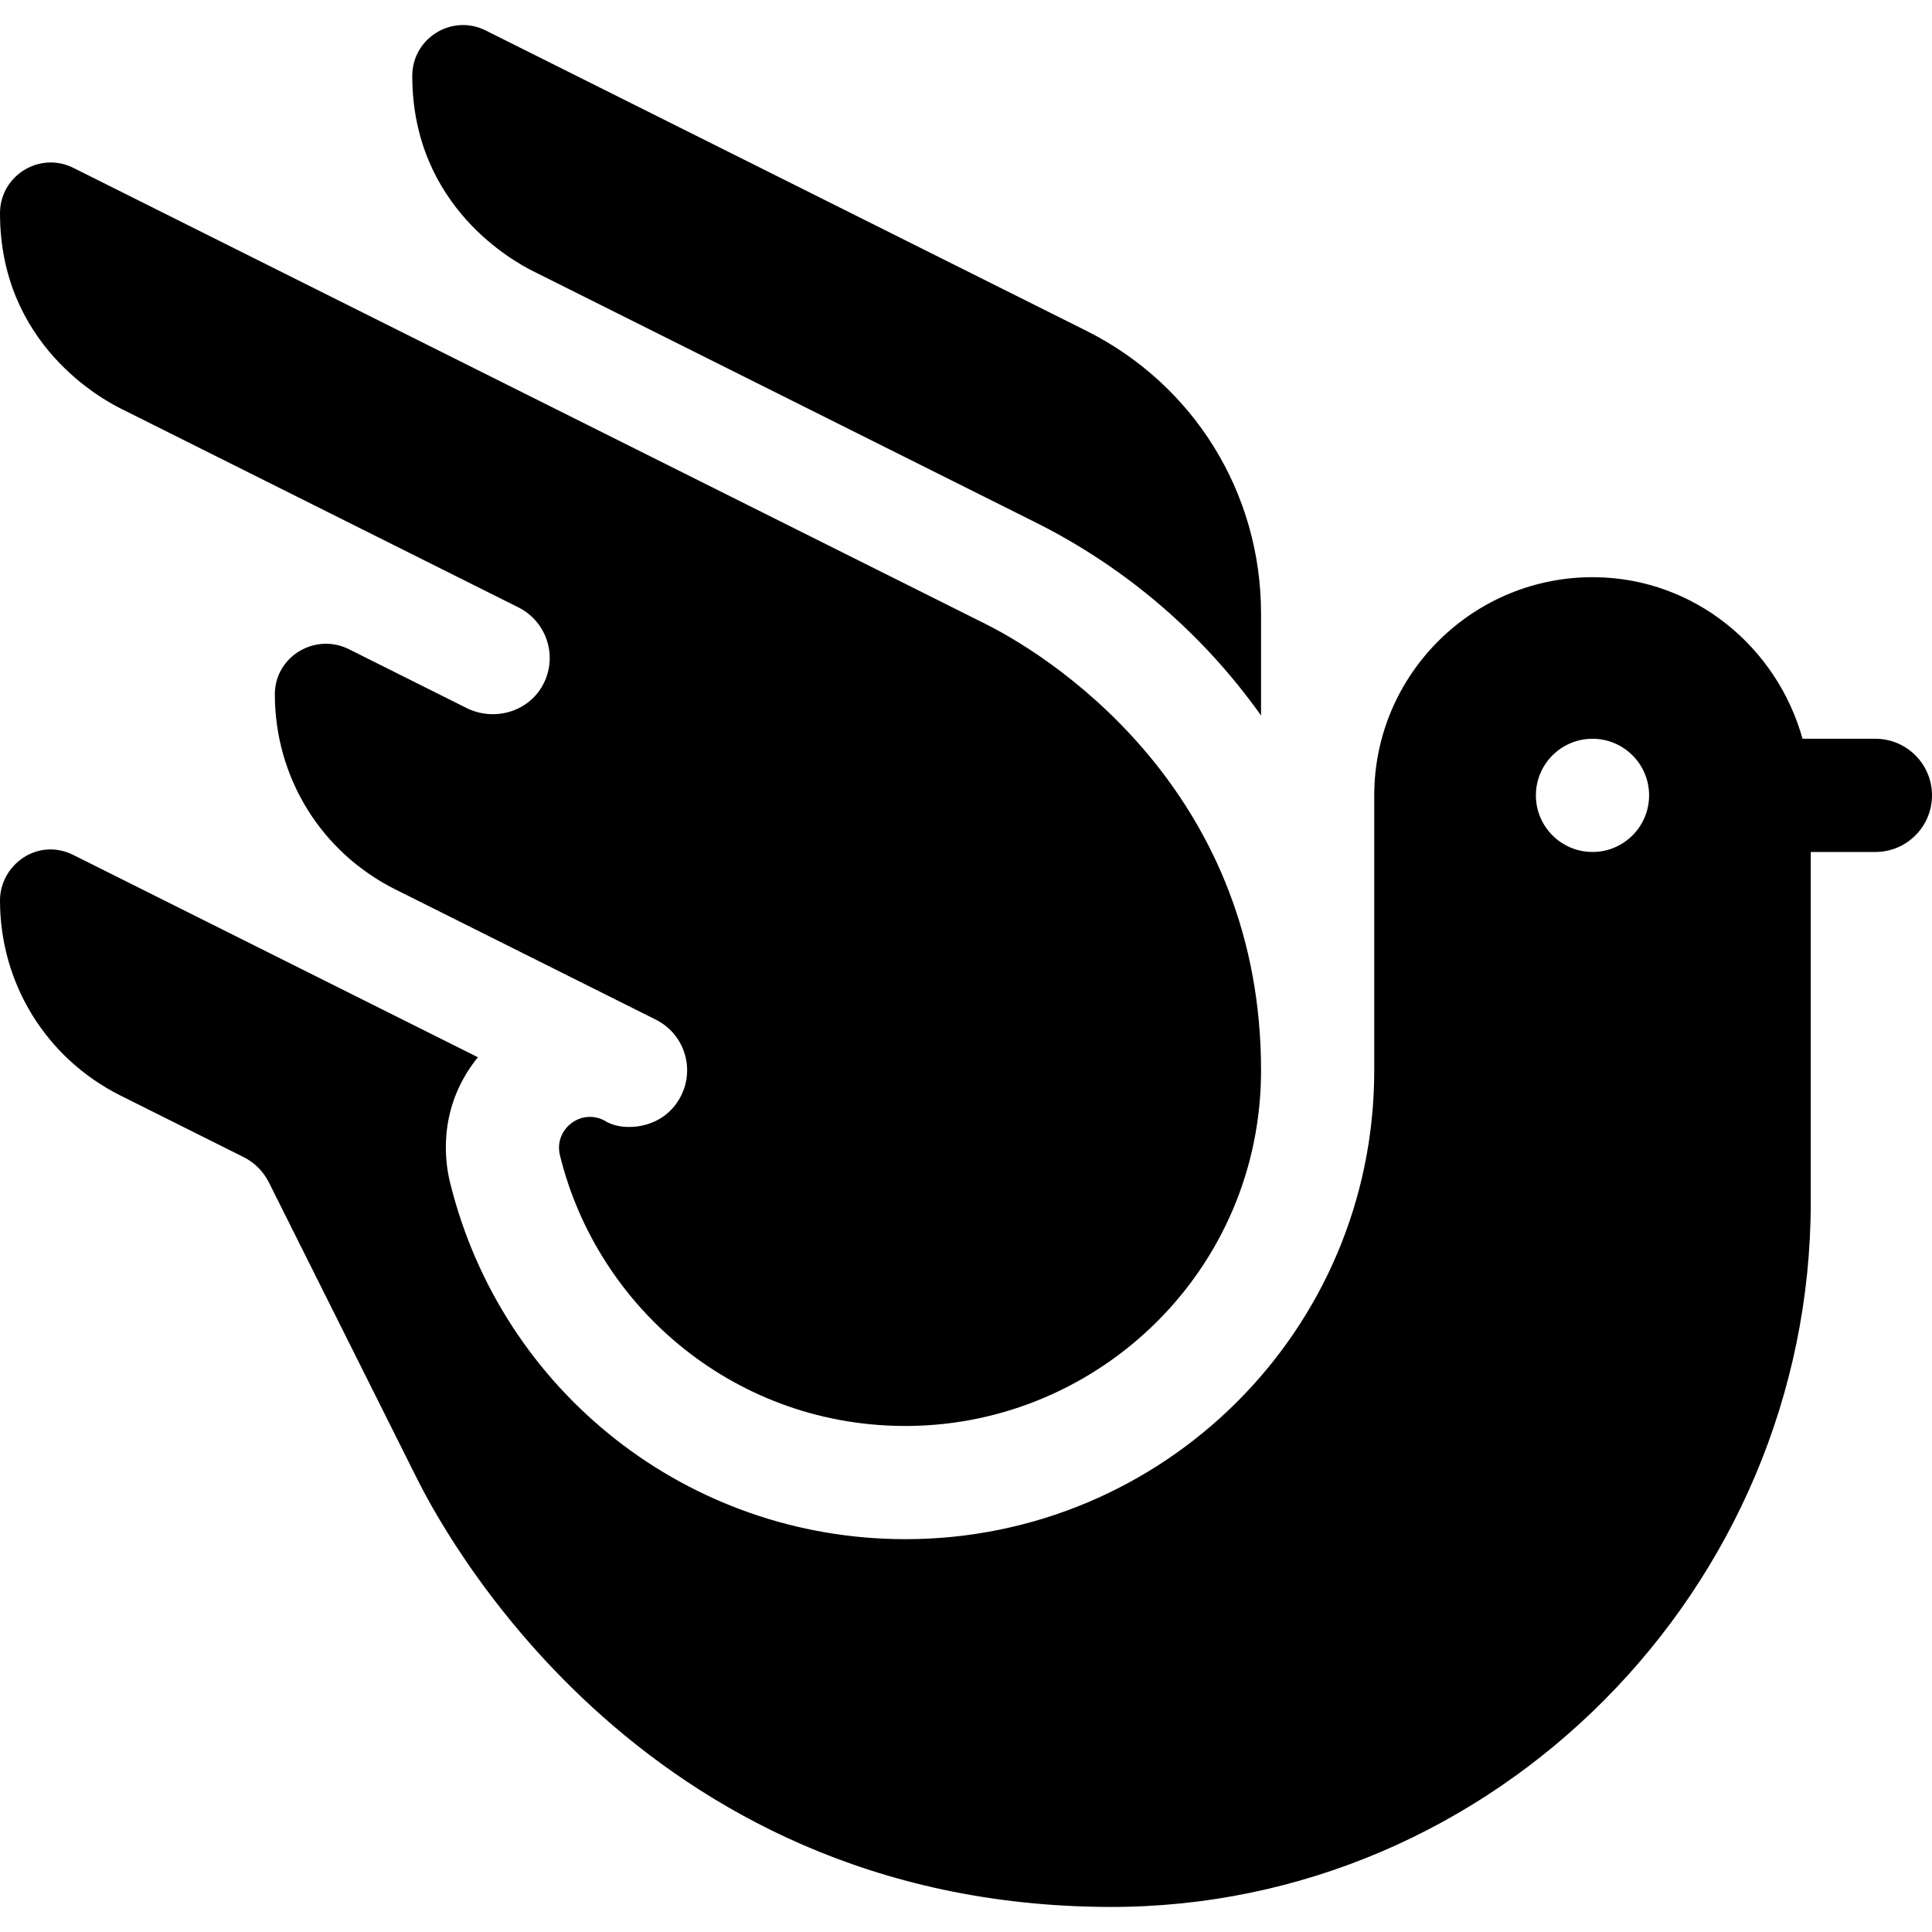 <svg id="Layer_1" enable-background="new 0 0 512 512" height="512" viewBox="0 0 512 512" width="512" xmlns="http://www.w3.org/2000/svg"><g clip-rule="evenodd" fill-rule="evenodd"><path d="m497 195.781h-19.313c-6.751-24.248-28.541-42.442-54.805-42.814-32.3-.458-58.693 25.654-58.693 57.814v72.847c0 69.225-56.101 124.267-124.26 124.267-57.357 0-106.979-38.882-120.671-94.554-1.877-7.632-2.459-20.999 7.387-33.158l-107.187-53.593c-9.517-4.759-19.458 2.647-19.458 12.025 0 22.053 12.25 41.877 31.969 51.737l32.577 16.289c2.903 1.452 5.258 3.806 6.709 6.709 0 .001 39.076 78.143 39.076 78.143 5.653 11.308 57.745 113.421 183.498 113.867 102.321.363 186.038-84.458 186.038-186.78v-92.799h17.133c8.284 0 15-6.716 15-15s-6.716-15-15-15zm-74.972 30c-8.28 0-15-6.728-15-15 0-8.28 6.72-15 15-15s15 6.72 15 15c0 8.273-6.72 15-15 15z"/><path d="m31.969 108.257 105.415 52.708c7.624 3.812 10.583 13.241 6.369 20.765-3.947 7.047-12.94 9.491-20.164 5.879l-31.117-15.558c-8.941-4.47-19.633 1.934-19.634 11.93-.003 22.056 12.248 41.883 31.969 51.744l68.998 34.499c7.409 3.706 10.412 12.715 6.707 20.125-3.049 6.097-8.895 8.308-13.771 8.308-4.219 0-6.226-1.537-6.725-1.786-6.257-3.128-13.296 2.515-11.625 9.308 10.095 41.046 47.274 72.171 92.524 71.714 50.557-.511 93.276-41.509 93.276-94.234v-.027c0-71.501-51.719-107.629-73.14-118.338l-241.596-120.802c-8.939-4.469-19.455 2.032-19.455 12.027 0 34.903 27.461 49.483 31.969 51.738z"/><path d="m141.226 71.838 133.24 66.62c23.865 11.931 44.338 29.499 59.724 51.159v-27c0-31.958-17.755-60.685-46.335-74.972l-159.14-79.57c-8.94-4.47-19.458 2.031-19.458 12.025 0 34.904 27.463 49.485 31.969 51.738z"/></g></svg>